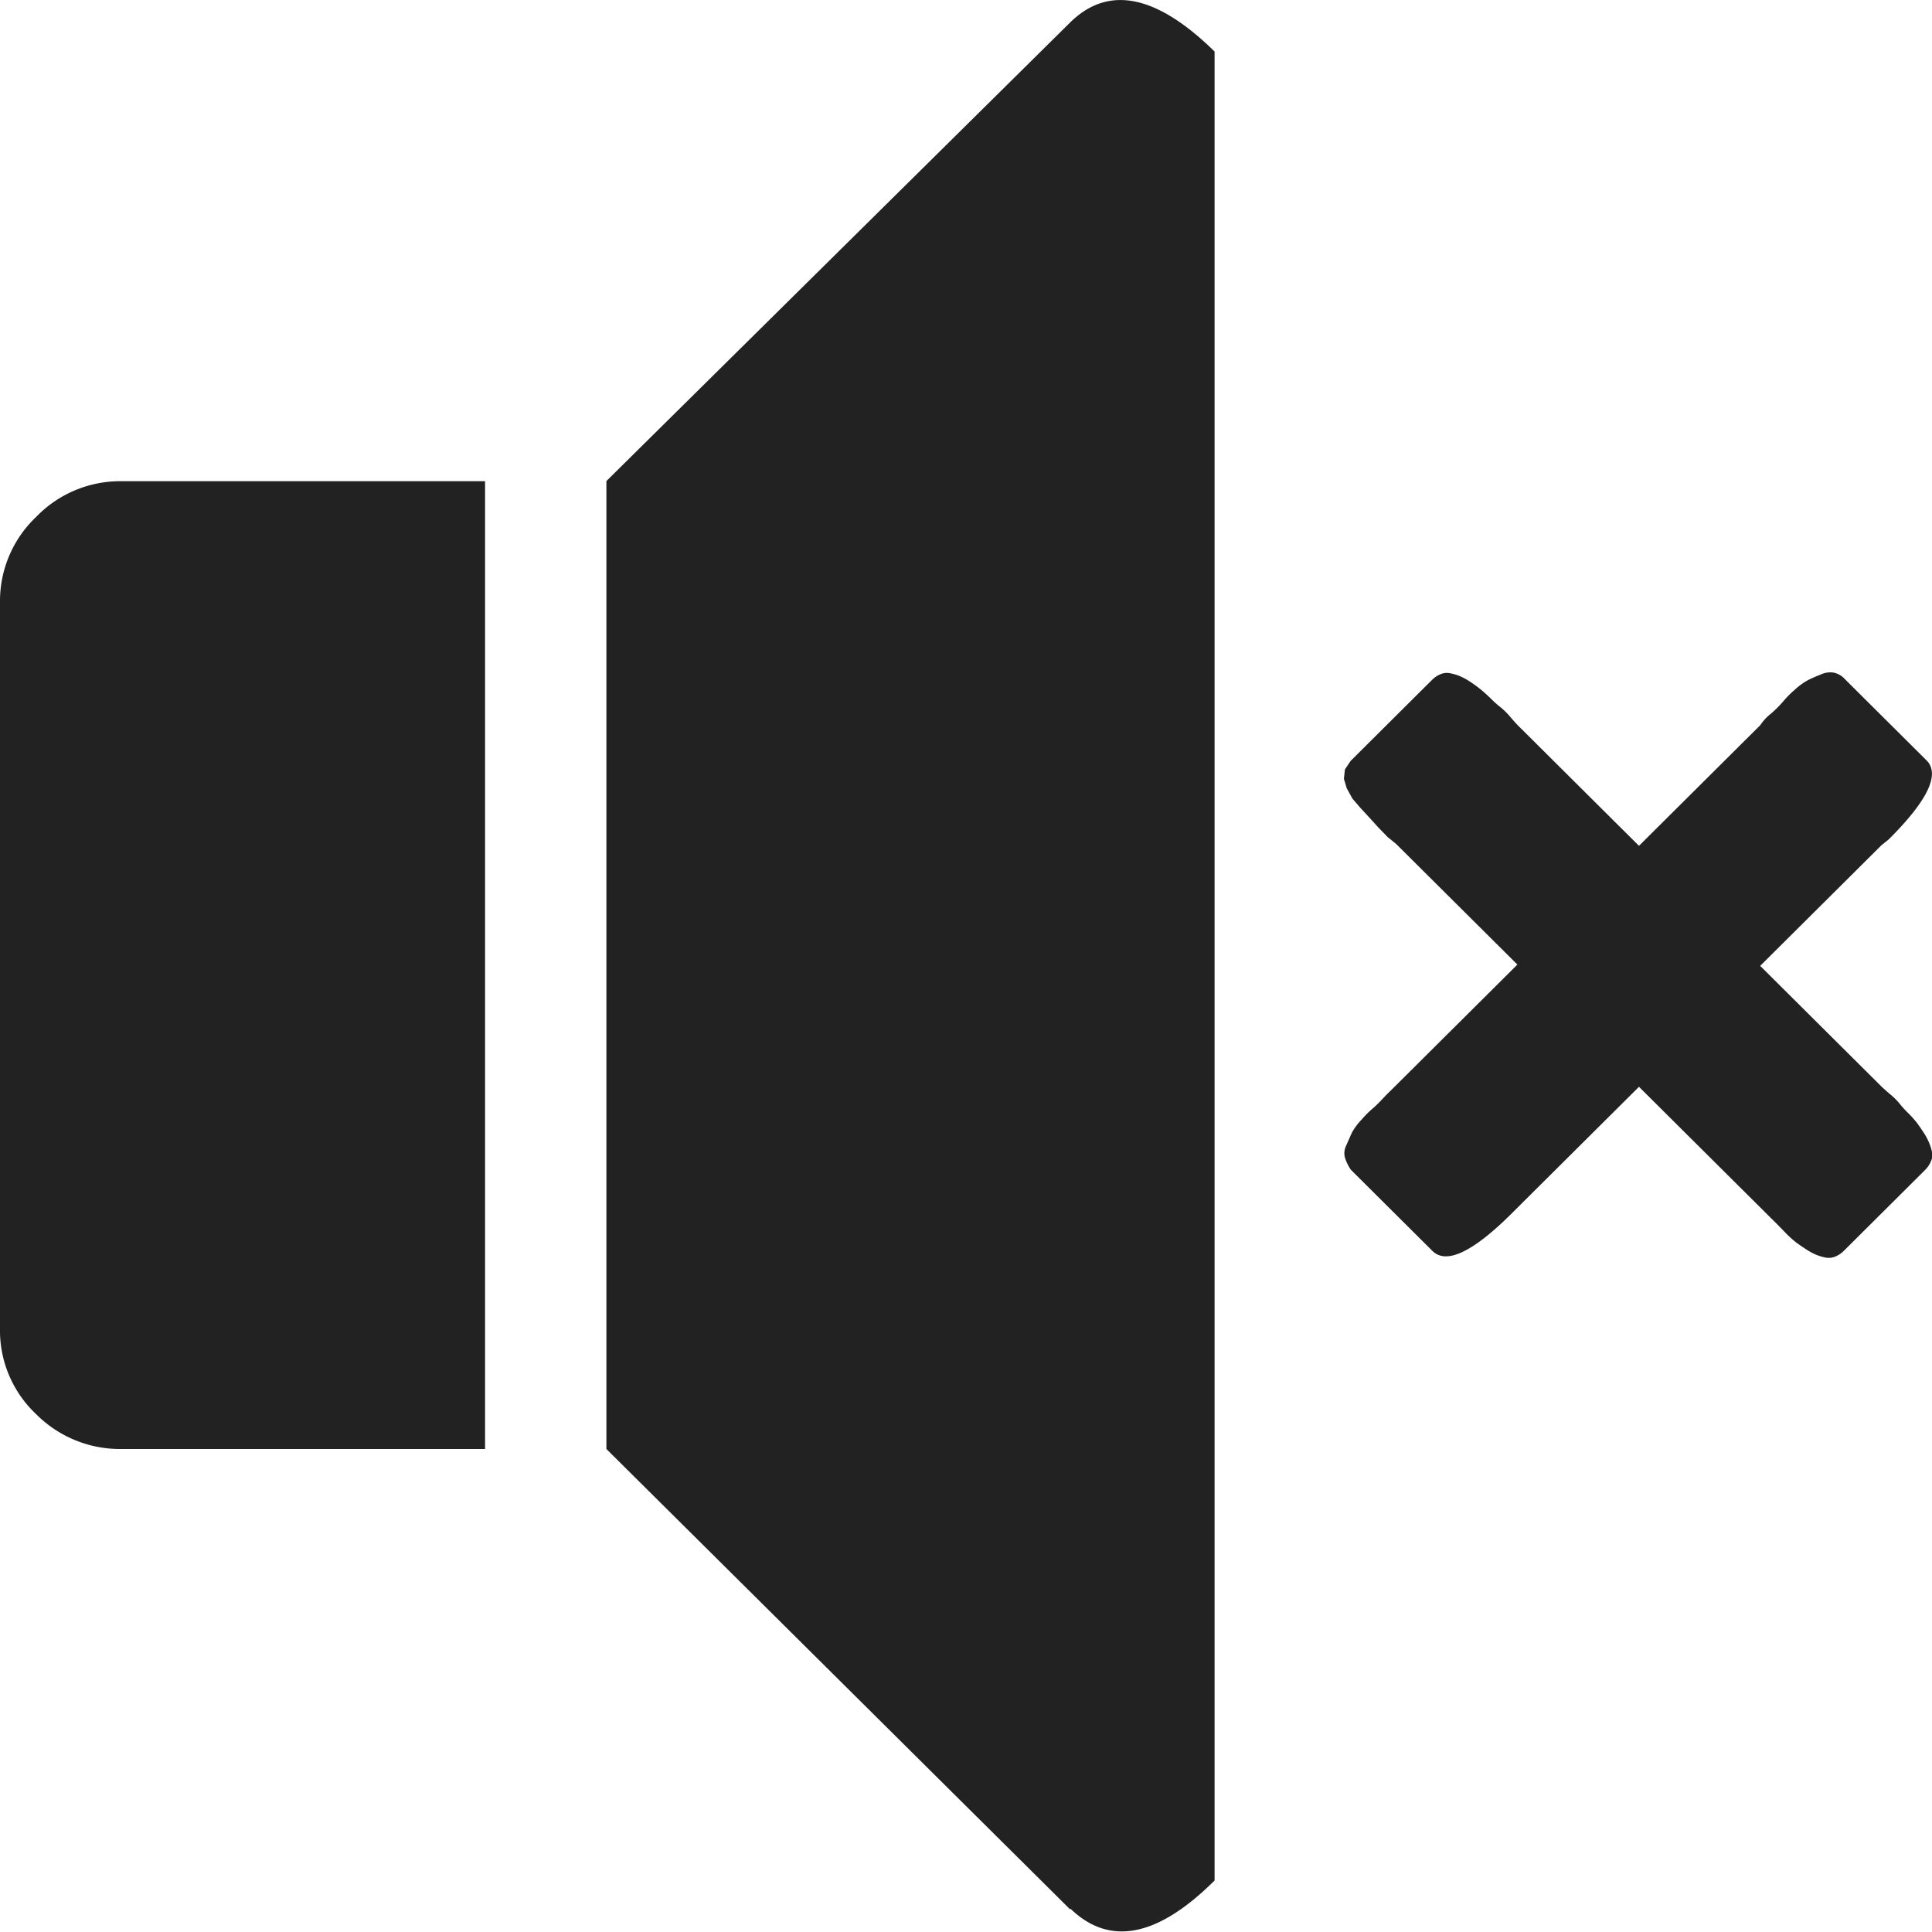 <svg xmlns="http://www.w3.org/2000/svg" width="15" height="15" viewBox="0 0 15 15"><defs><style>.a{fill:#222;}</style></defs><path class="a" d="M14.608,6.562l-.942.937.942.937q.015.015.066.059a.527.527,0,0,1,.074.073.784.784,0,0,0,.066.073.784.784,0,0,1,.066.073q.022.029.051.073a.462.462,0,0,1,.044.08A.417.417,0,0,1,15,8.943a.123.123,0,0,1-.008.073.208.208,0,0,1-.044.066l-.633.63a.2.2,0,0,1-.066.044.13.13,0,0,1-.074.008.391.391,0,0,1-.074-.022.483.483,0,0,1-.081-.044q-.044-.029-.074-.051a.8.8,0,0,1-.074-.066L13.8,9.507l-.074-.073-.059-.059-.942-.937-.942.937-.044.044q-.456.454-.618.293l-.633-.63a.365.365,0,0,1-.044-.088.131.131,0,0,1,.008-.1q.022-.051.044-.1a.487.487,0,0,1,.074-.1.81.81,0,0,1,.088-.088q.036-.03.1-.1l.081-.08.942-.937-.942-.937L10.775,6.5,10.7,6.423l-.066-.073-.074-.08L10.5,6.2l-.044-.08-.022-.073.008-.073.044-.066.633-.63a.2.2,0,0,1,.066-.044.13.13,0,0,1,.074-.007.391.391,0,0,1,.074.022.484.484,0,0,1,.081.044.96.96,0,0,1,.081.059q.037.03.081.073a.8.8,0,0,0,.074.066.528.528,0,0,1,.074.073q.044.051.059.066l.942.937.942-.937a.378.378,0,0,1,.081-.088.891.891,0,0,0,.1-.1.763.763,0,0,1,.088-.088.511.511,0,0,1,.1-.073q.044-.022.1-.044a.175.175,0,0,1,.1-.015.164.164,0,0,1,.088.051l.633.63q.162.161-.294.615Zm-6.3,8.262-3.6-3.574V3.735l3.6-3.56Q8.753-.264,9.43.4V14.6q-.662.659-1.118.22ZM0,10.312V4.673a.9.9,0,0,1,.28-.659.907.907,0,0,1,.662-.278H3.766V11.25H.942a.919.919,0,0,1-.662-.271A.892.892,0,0,1,0,10.312Z" transform="translate(0 0)"/></svg>
